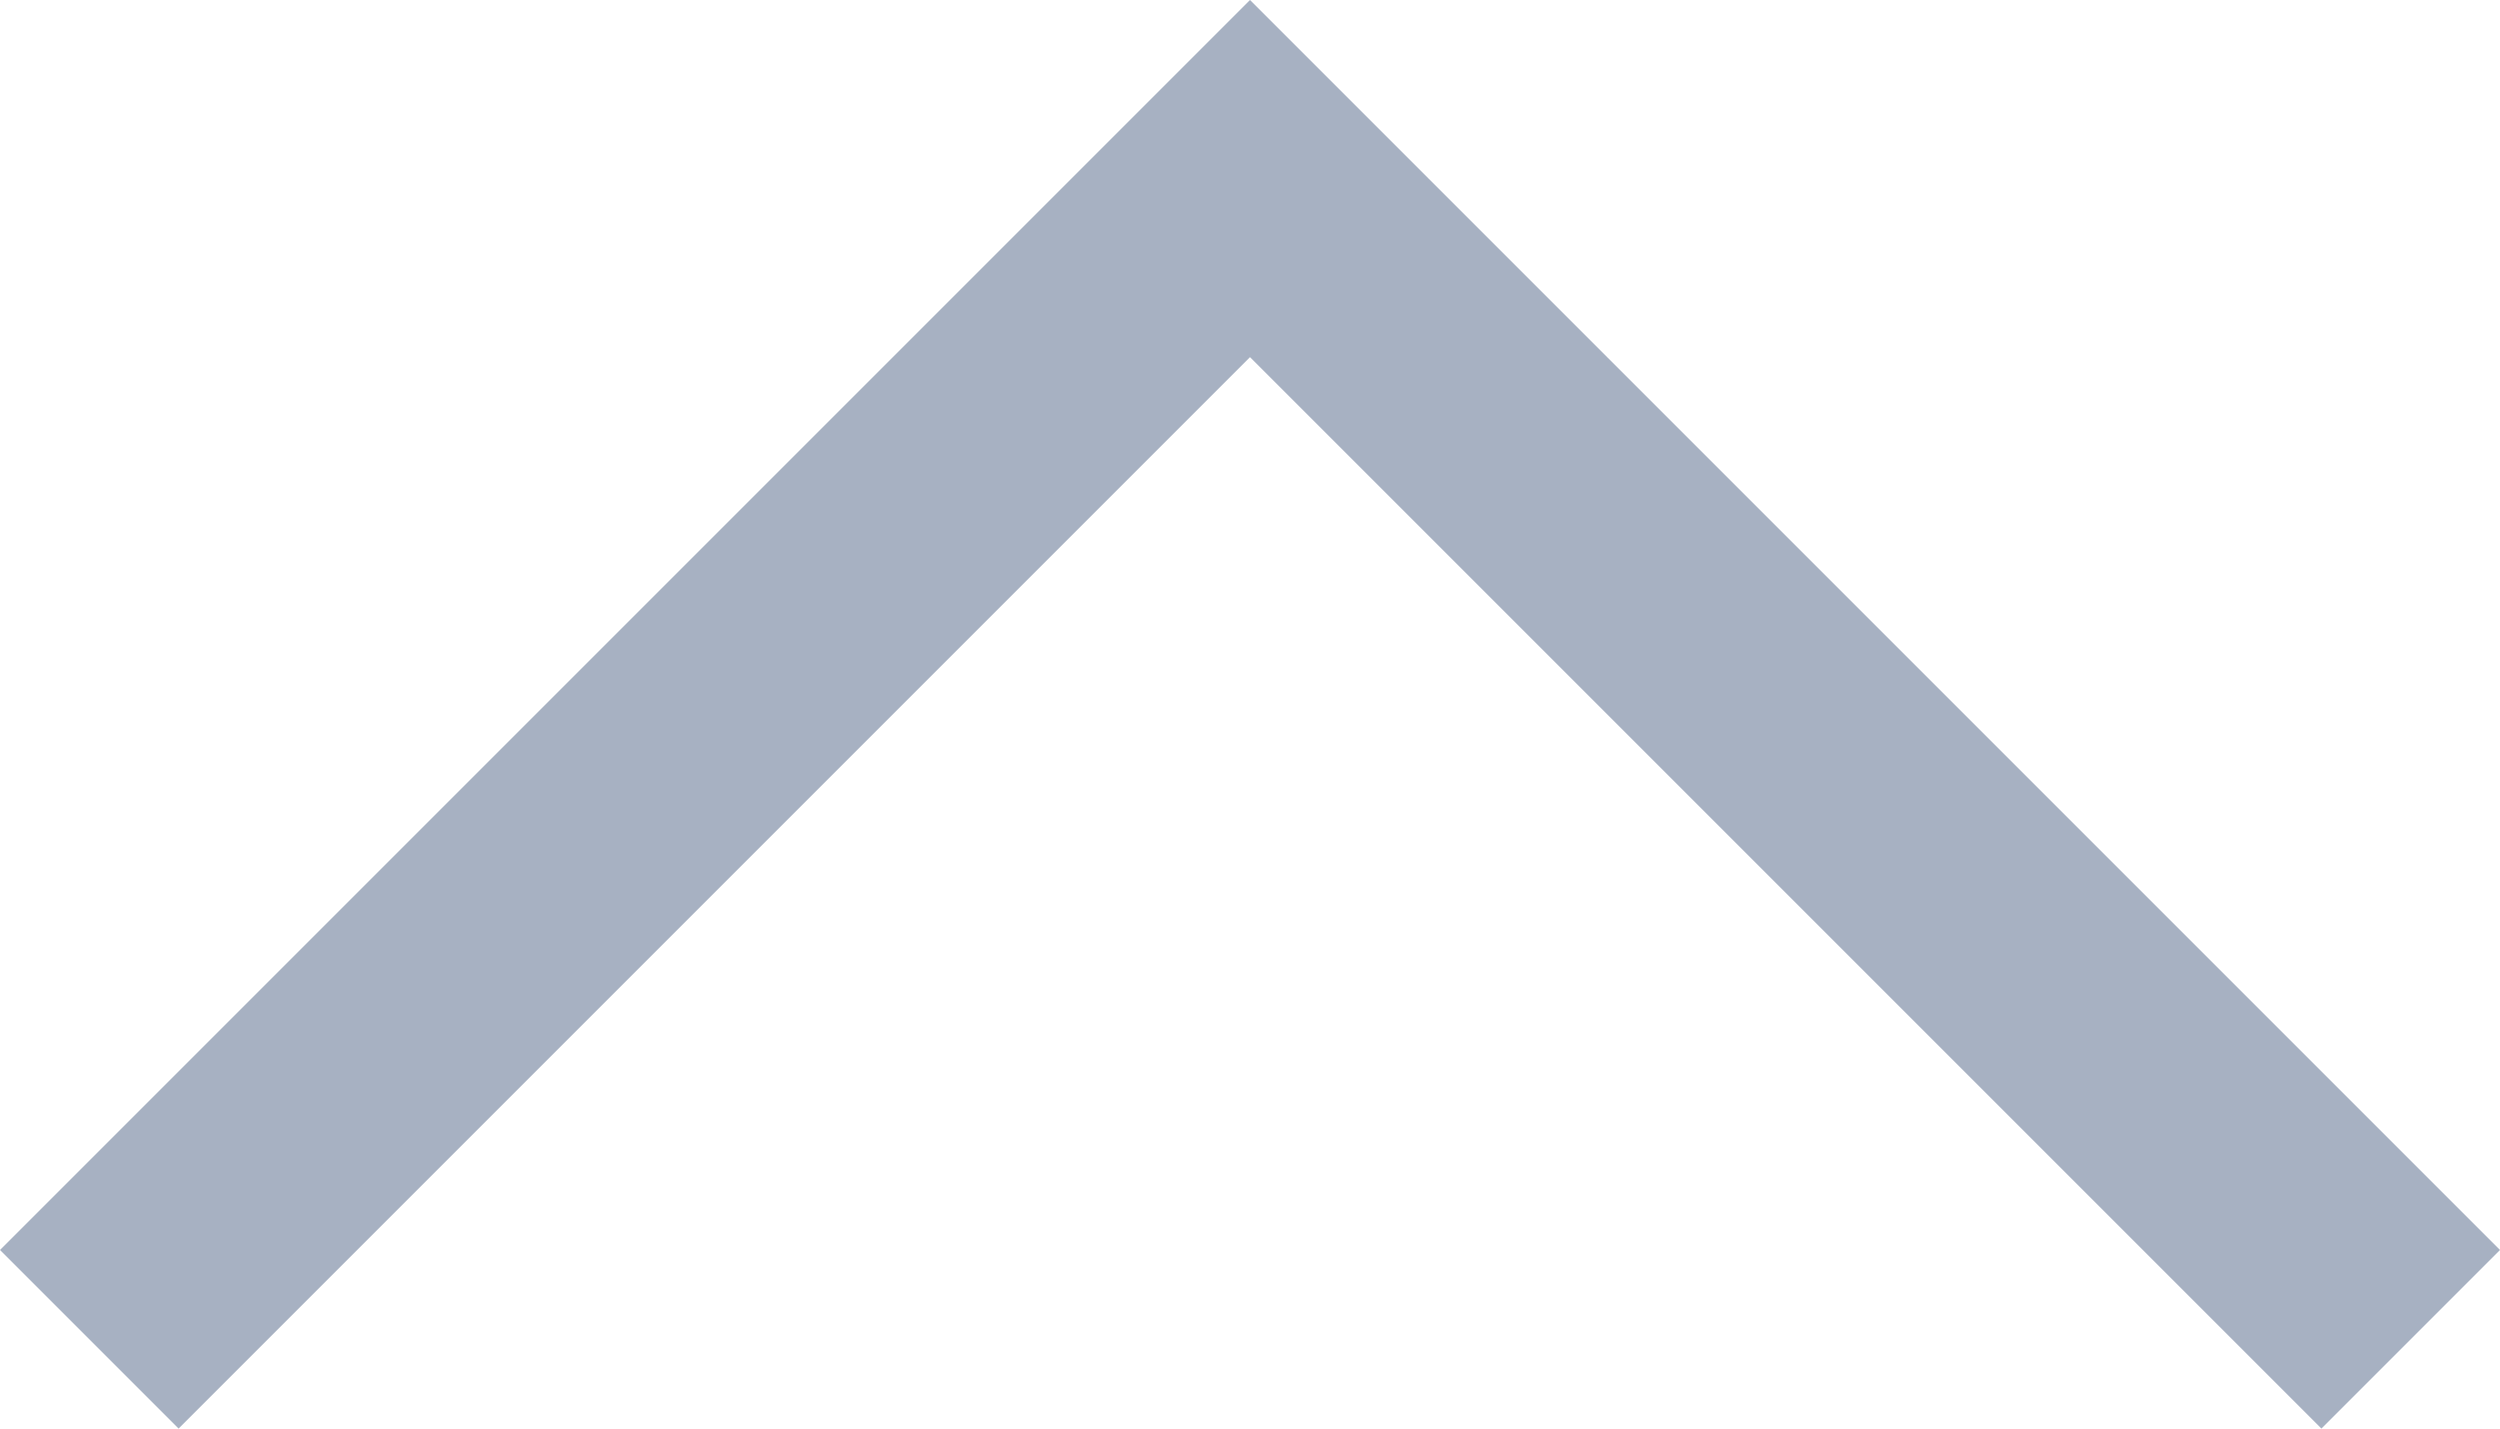 <?xml version="1.0" encoding="iso-8859-1"?>
<svg version="1.1" id="Layer_1" xmlns="http://www.w3.org/2000/svg" xmlns:xlink="http://www.w3.org/1999/xlink" x="0px" y="0px"
	 width="14" height="8" viewBox="0 0 14 8" xml:space="preserve">
<defs>
    <style>
      .cls-1 {
        fill: #A7B1C2;
        fill-rule: evenodd;
      }
    </style>
  </defs>
  <path id="arrow_up" class="cls-1" d="M640,316l-6,6,1,1,6-6,6,6,1-1-6-6-1-1Z" transform="translate(-634 -315)"/>
</svg>
